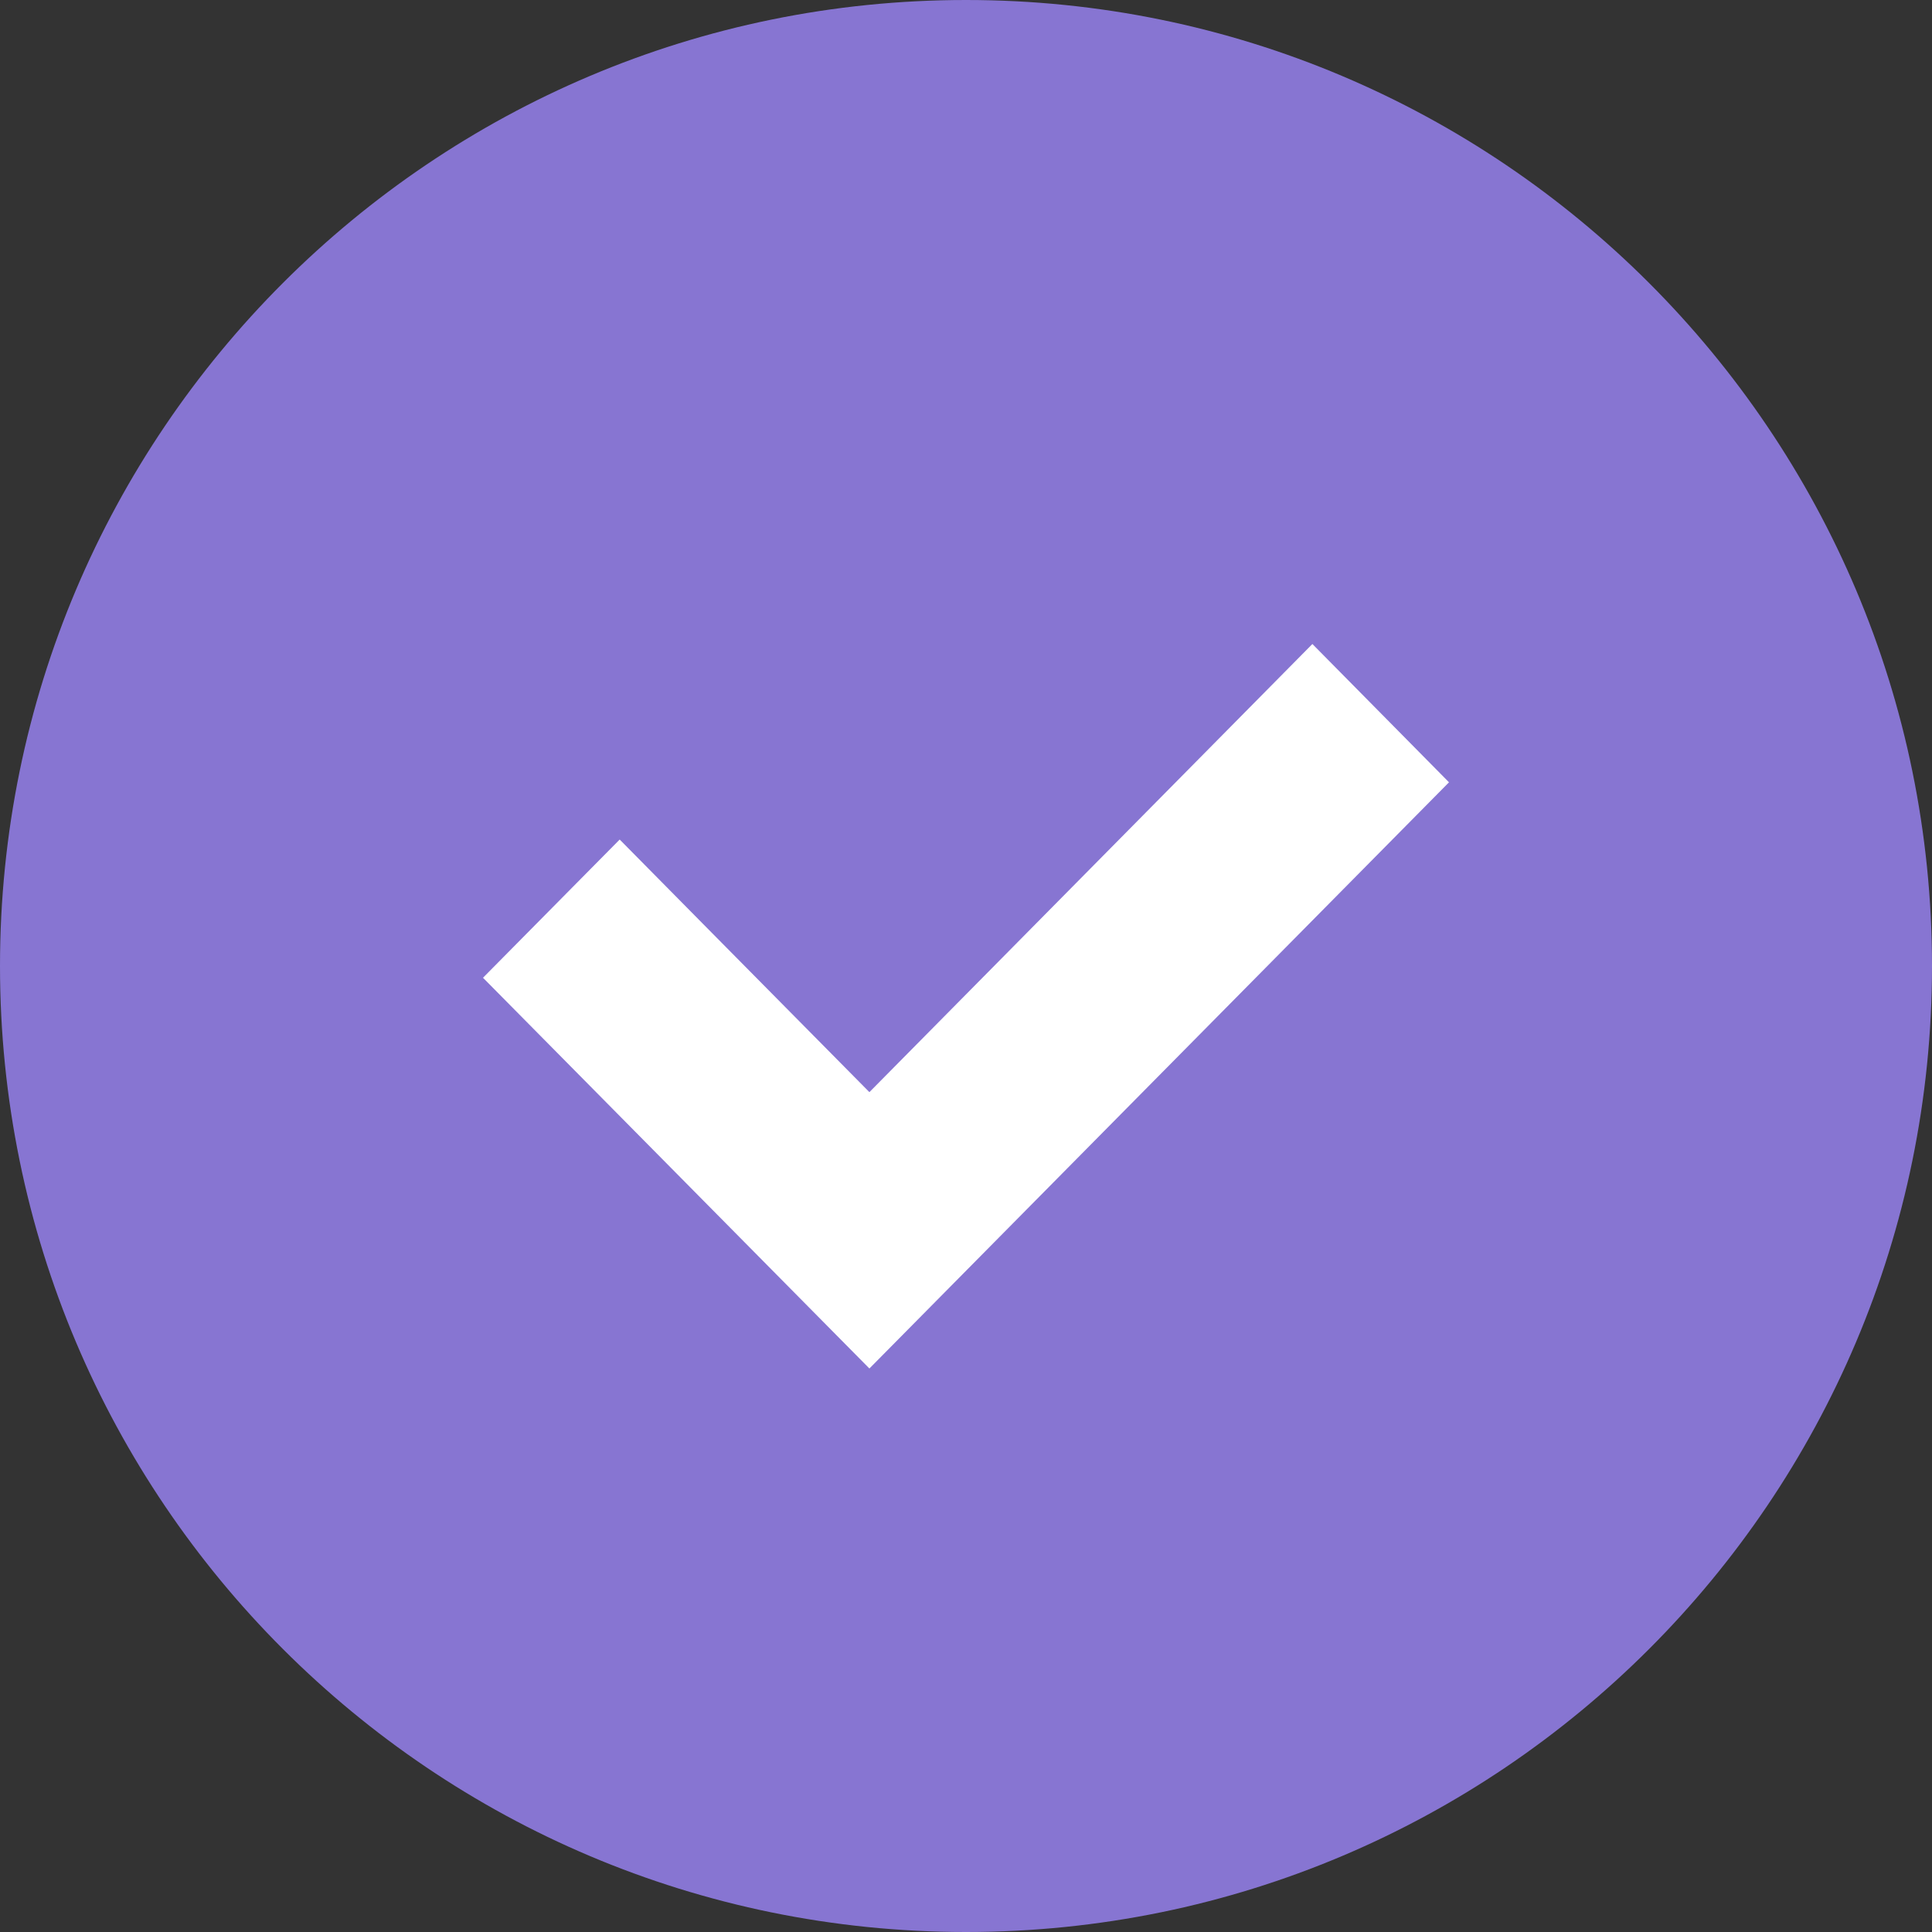 <svg xmlns="http://www.w3.org/2000/svg" width="24" height="24" viewBox="0 0 24 24"><rect x="0" y="0" width="24" height="24" fill="#333333" stroke="none"/><g><g><g><path fill="#8775d2" d="M24 12c0 6.627-5.373 12-12 12S0 18.627 0 12 5.373 0 12 0s12 5.373 12 12z"/></g><g><path fill="#fff" d="M18 9.718L10.8 17 6 12.146l1.698-1.717s1.721 1.743 3.102 3.138L16.303 8z"/></g></g></g></svg>